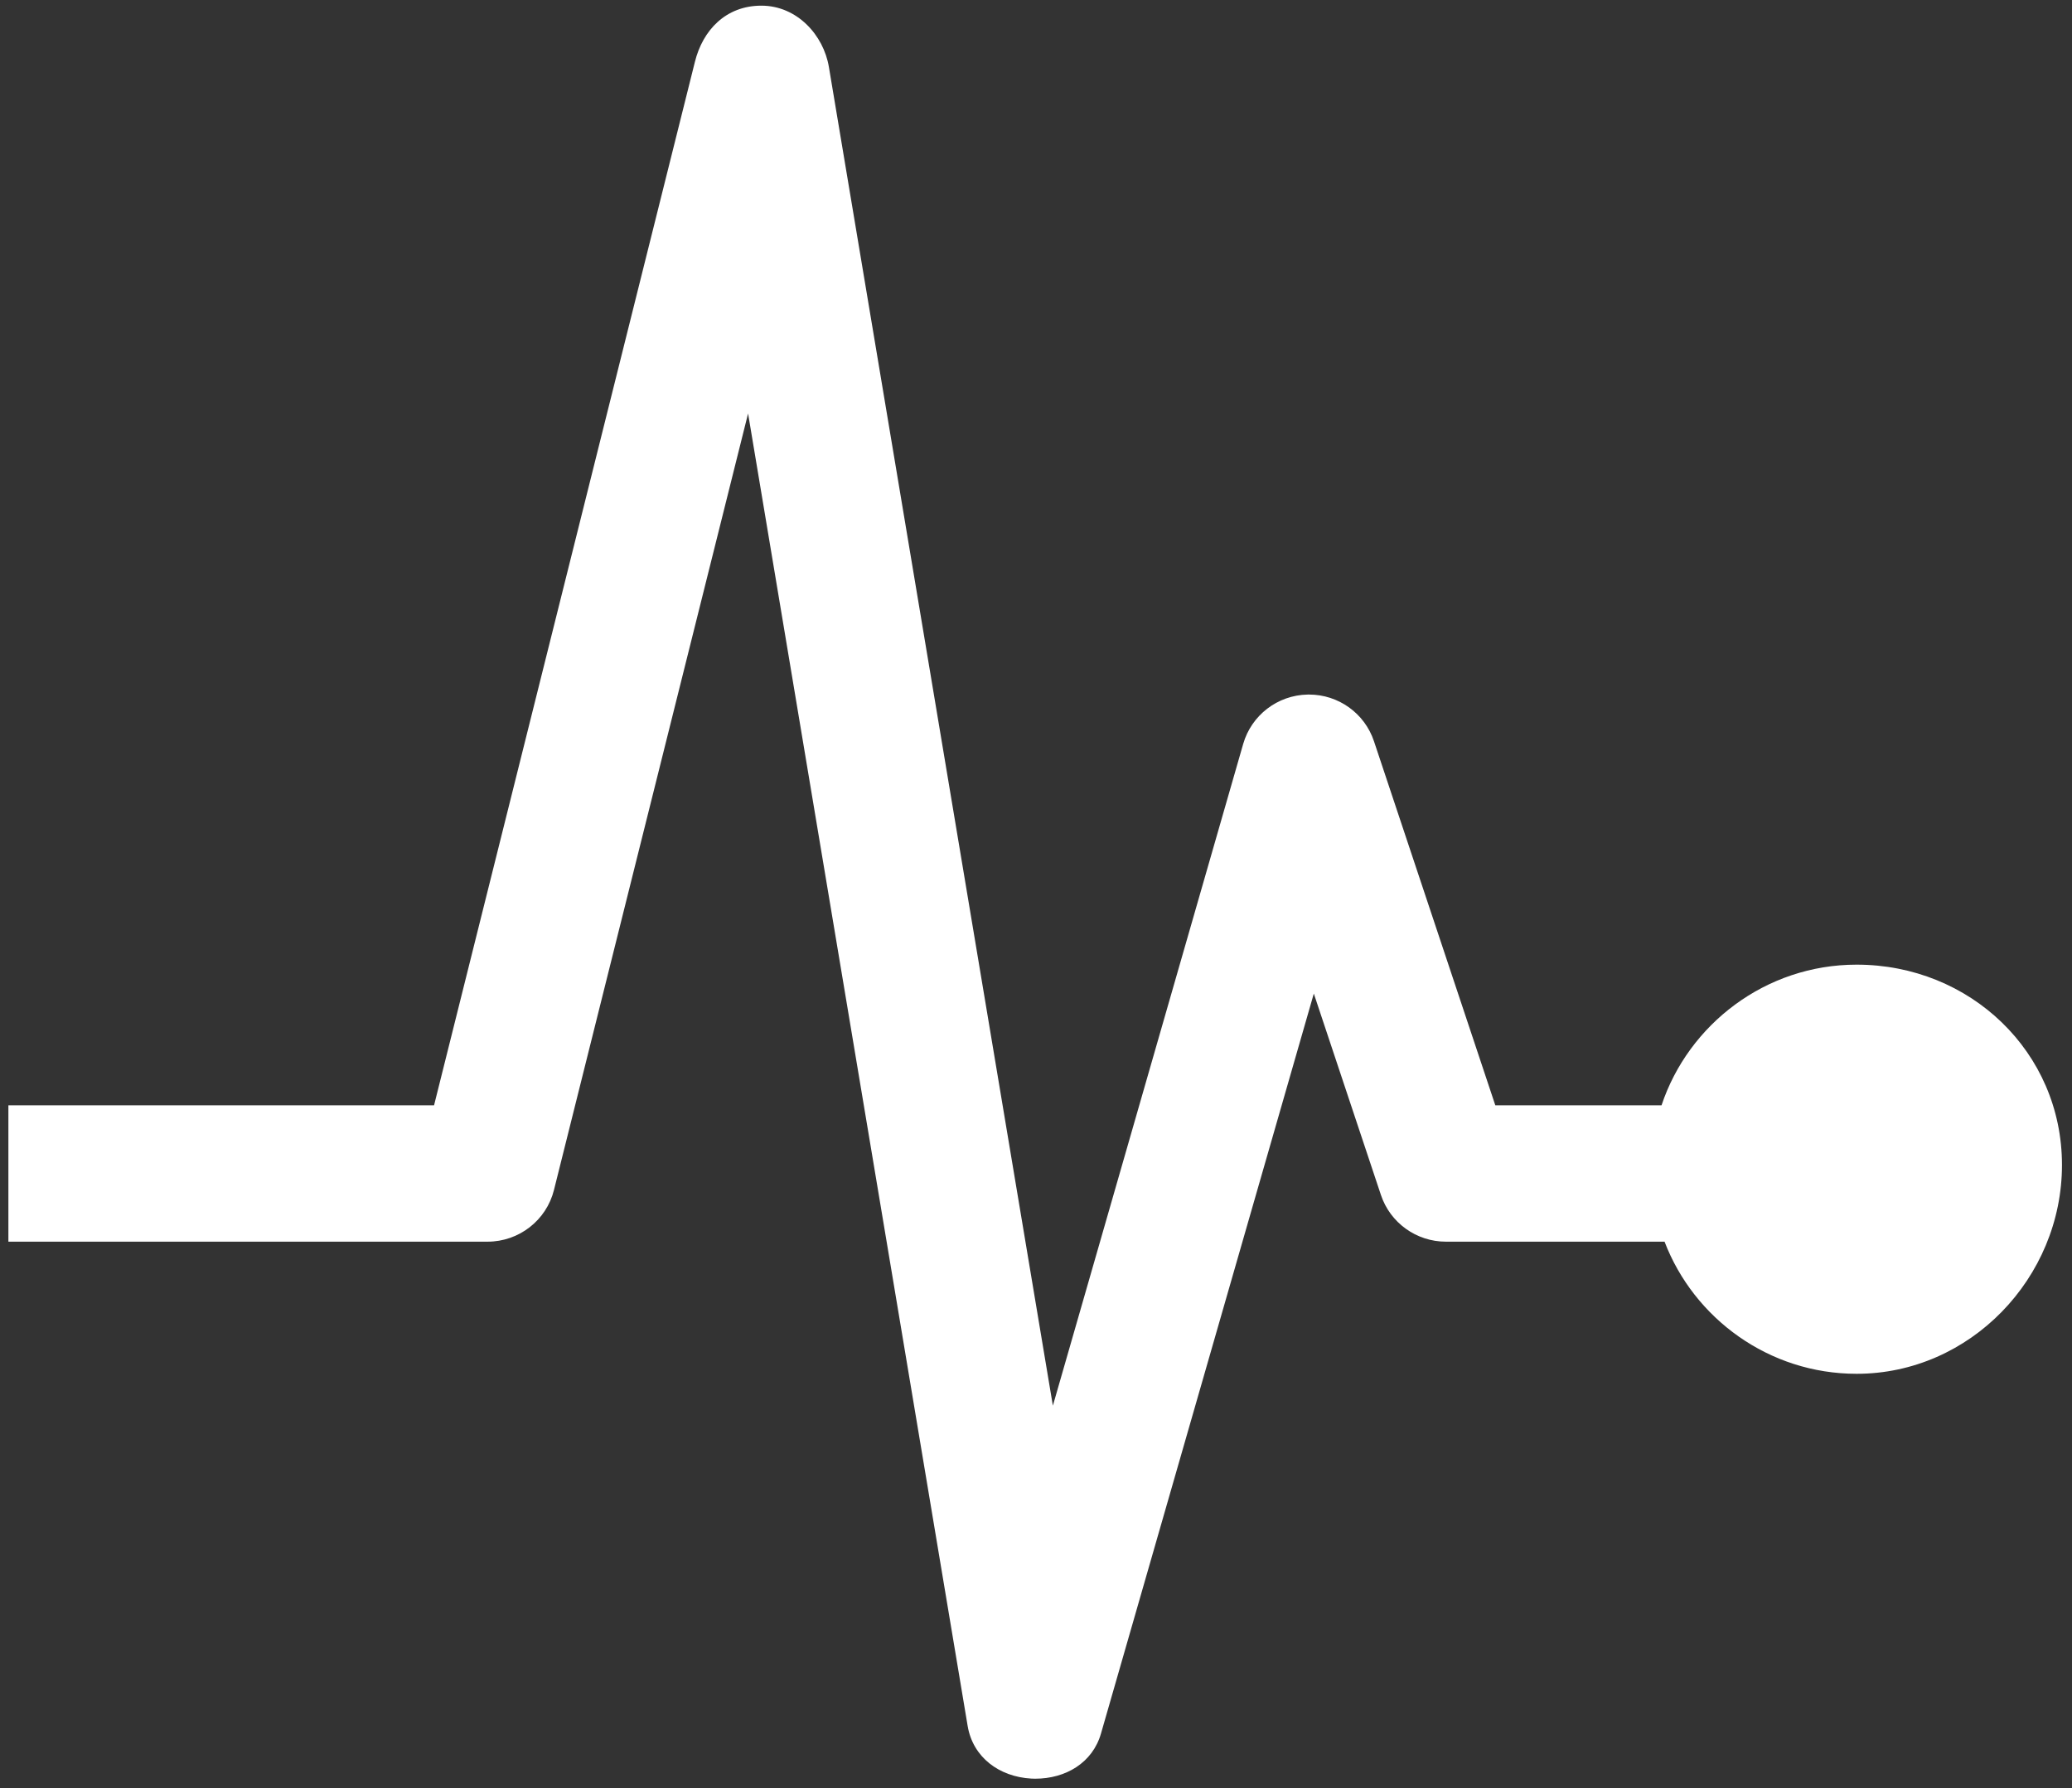 <svg width="124" height="107" viewBox="0 0 124 107" fill="none" xmlns="http://www.w3.org/2000/svg">
<rect x="0" y="0" width="124" height="107" fill="#333333" stroke="none"/>
<path fill-rule="evenodd" clip-rule="evenodd" d="M111.11 57.721C105.665 57.721 101.049 61.291 99.436 66.136H89.487L82.226 44.353C81.669 42.681 80.1 41.559 78.338 41.559C78.31 41.559 78.281 41.559 78.252 41.56C76.456 41.596 74.894 42.795 74.399 44.515L63.01 84.111L49.605 4.005C49.286 2.097 47.698 0.339 45.565 0.339C43.431 0.339 42.059 1.812 41.59 3.689L25.977 66.136H0.502V74.297H29.178C31.059 74.297 32.699 73.021 33.153 71.203L44.769 24.742L57.91 103.276C58.225 105.157 59.804 106.316 61.716 106.424C61.795 106.428 61.873 106.431 61.951 106.431C63.768 106.431 65.383 105.487 65.889 103.729L78.626 59.452L82.642 71.502C83.199 73.171 84.766 74.297 86.531 74.297H99.616C101.374 78.888 105.856 82.203 111.11 82.203C117.898 82.203 123.4 76.467 123.4 69.707C123.4 62.946 117.898 57.721 111.11 57.721Z" fill="white"/>
</svg>

